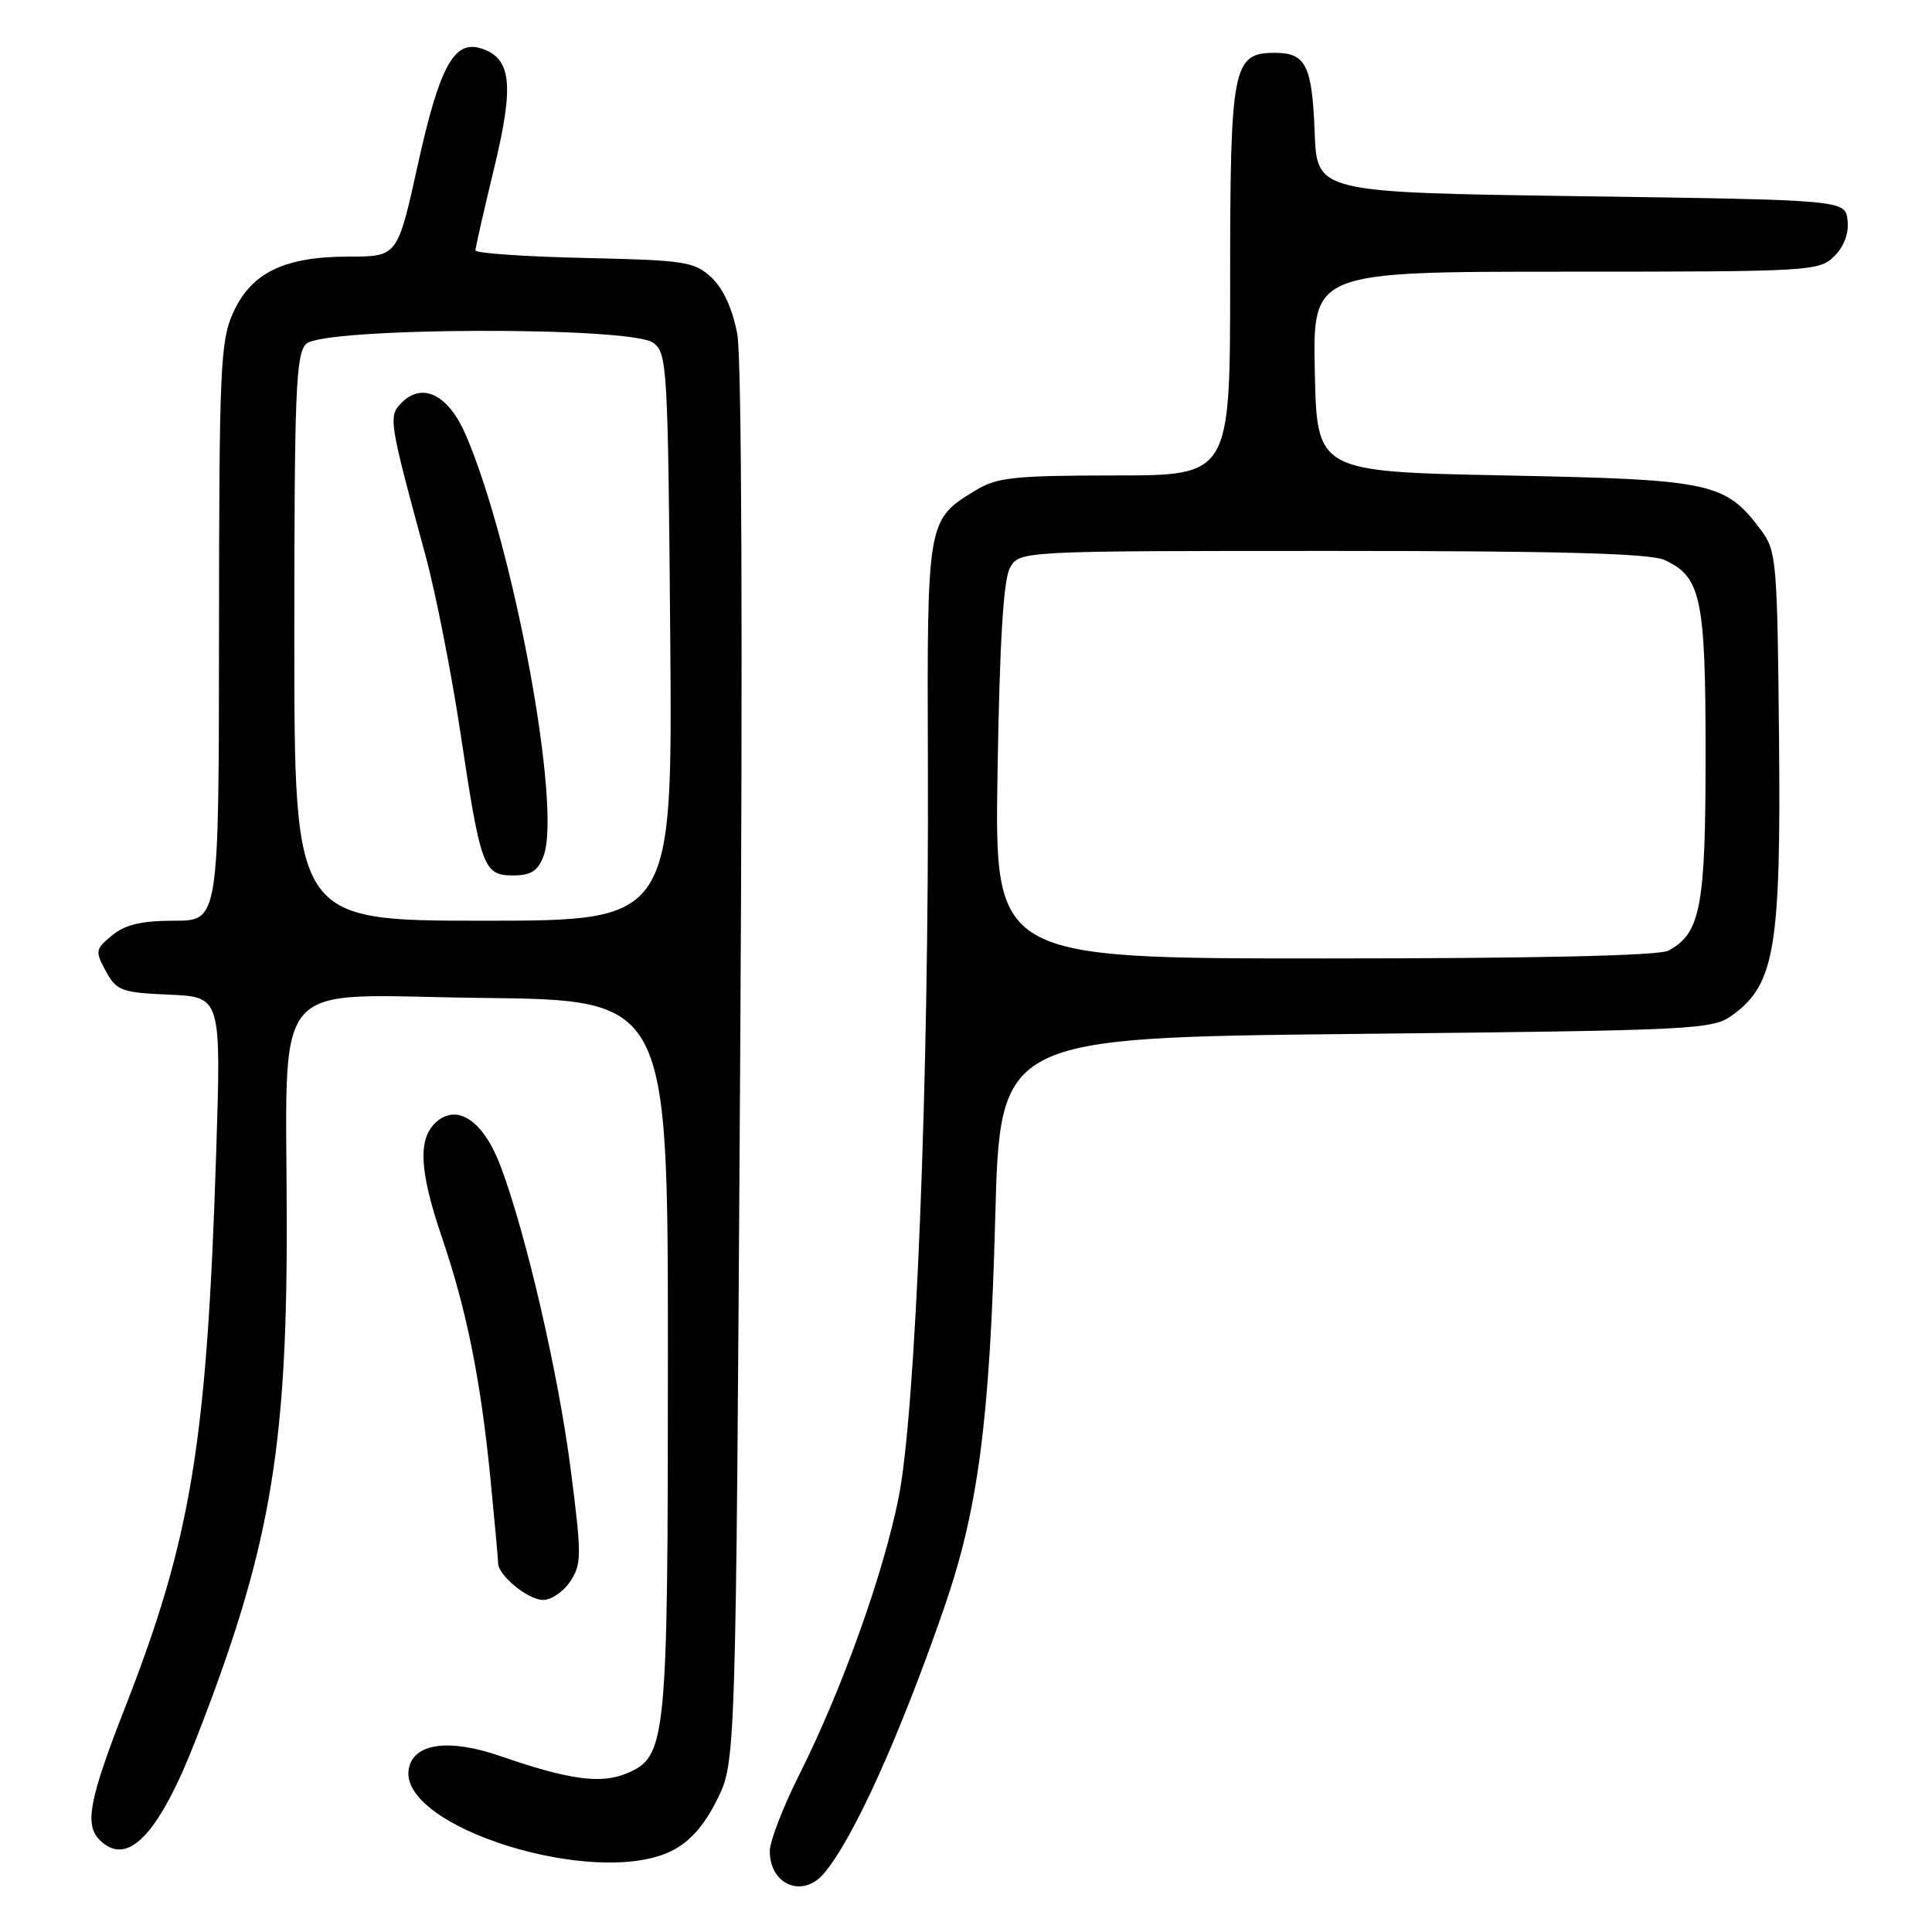 <?xml version="1.0" encoding="UTF-8" standalone="no"?>
<!DOCTYPE svg PUBLIC "-//W3C//DTD SVG 1.1//EN" "http://www.w3.org/Graphics/SVG/1.1/DTD/svg11.dtd" >
<svg xmlns="http://www.w3.org/2000/svg" xmlns:xlink="http://www.w3.org/1999/xlink" version="1.1" viewBox="0 0 256 256">
 <g >
 <path fill="currentColor"
d=" M 109.17 248.25 C 113.07 243.65 119.18 230.15 125.12 213.00 C 129.61 200.02 131.16 188.19 131.87 161.50 C 132.50 137.50 132.50 137.50 179.68 137.00 C 225.49 136.51 226.94 136.44 229.68 134.42 C 235.17 130.37 235.99 125.41 235.73 97.82 C 235.51 74.49 235.39 72.99 233.40 70.32 C 228.61 63.90 226.96 63.55 199.50 63.00 C 174.50 62.50 174.50 62.50 174.22 49.25 C 173.94 36.00 173.94 36.00 207.47 36.00 C 240.00 36.00 241.06 35.94 243.06 33.94 C 244.36 32.64 245.01 30.89 244.81 29.19 C 244.50 26.50 244.50 26.50 209.50 26.00 C 174.50 25.50 174.50 25.50 174.20 17.55 C 173.87 8.68 173.04 7.00 168.93 7.00 C 163.34 7.00 163.00 8.72 163.00 37.22 C 163.00 63.00 163.00 63.00 147.75 63.00 C 134.40 63.01 132.10 63.25 129.30 64.96 C 122.82 68.91 122.84 68.79 122.95 101.45 C 123.10 143.22 121.34 187.22 119.06 198.50 C 116.99 208.76 111.55 223.91 105.87 235.23 C 103.74 239.48 102.00 244.00 102.00 245.28 C 102.00 249.76 106.36 251.56 109.17 248.25 Z  M 89.00 245.25 C 91.40 244.05 93.29 241.93 95.00 238.50 C 97.50 233.50 97.50 233.50 98.07 141.50 C 98.43 85.02 98.28 47.49 97.70 44.30 C 97.08 40.96 95.87 38.29 94.30 36.80 C 92.01 34.66 90.87 34.48 77.42 34.18 C 69.49 34.00 63.00 33.55 63.00 33.18 C 63.00 32.80 64.12 27.89 65.48 22.26 C 68.16 11.19 67.78 7.70 63.73 6.41 C 60.16 5.28 58.24 8.82 55.38 21.75 C 52.68 34.00 52.68 34.00 46.24 34.00 C 37.68 34.00 33.31 36.12 30.90 41.42 C 29.20 45.16 29.04 48.69 29.02 83.75 C 29.00 122.00 29.00 122.00 23.11 122.00 C 18.76 122.00 16.60 122.51 14.86 123.94 C 12.63 125.77 12.58 126.03 14.03 128.69 C 15.45 131.29 16.08 131.52 22.44 131.80 C 29.31 132.10 29.31 132.10 28.64 152.92 C 27.41 191.25 25.34 203.84 16.55 226.31 C 11.82 238.42 11.18 241.78 13.20 243.80 C 16.87 247.47 21.00 243.18 25.92 230.58 C 35.64 205.73 37.99 192.54 38.00 162.89 C 38.00 128.49 35.10 131.92 63.89 132.23 C 88.50 132.50 88.50 132.50 88.50 179.50 C 88.50 231.11 88.33 232.79 82.97 235.01 C 79.59 236.41 75.34 235.82 66.33 232.70 C 59.51 230.34 54.82 230.97 54.17 234.35 C 52.68 242.07 78.92 250.28 89.00 245.25 Z  M 75.58 209.52 C 77.08 207.24 77.08 206.05 75.62 194.71 C 74.01 182.10 69.69 163.42 66.33 154.52 C 64.07 148.52 60.59 146.16 57.78 148.70 C 55.34 150.91 55.56 155.16 58.57 164.00 C 61.83 173.57 63.69 182.83 64.98 195.86 C 65.54 201.55 66.00 206.61 66.00 207.11 C 66.00 208.75 69.97 212.00 71.98 212.00 C 73.06 212.00 74.69 210.88 75.58 209.52 Z  M 132.18 102.25 C 132.46 85.04 132.96 76.81 133.82 75.25 C 135.07 73.00 135.07 73.00 176.49 73.00 C 206.47 73.00 218.63 73.33 220.53 74.19 C 225.41 76.42 226.00 79.20 226.00 100.00 C 226.00 120.20 225.34 123.68 221.06 125.97 C 219.82 126.63 203.50 127.00 175.45 127.00 C 131.78 127.00 131.78 127.00 132.18 102.25 Z  M 39.00 84.57 C 39.00 51.88 39.20 46.94 40.57 45.57 C 42.79 43.36 83.55 43.22 86.56 45.42 C 88.41 46.77 88.51 48.56 88.81 84.42 C 89.11 122.00 89.11 122.00 64.06 122.00 C 39.00 122.00 39.00 122.00 39.00 84.57 Z  M 72.02 113.44 C 74.46 107.03 68.13 72.67 61.77 57.74 C 59.47 52.34 56.01 50.56 53.22 53.36 C 51.43 55.14 51.52 55.73 56.38 73.60 C 57.74 78.61 59.82 89.18 61.01 97.10 C 63.70 115.01 64.06 116.00 68.00 116.00 C 70.35 116.00 71.27 115.41 72.02 113.44 Z "/>
</g>
</svg>